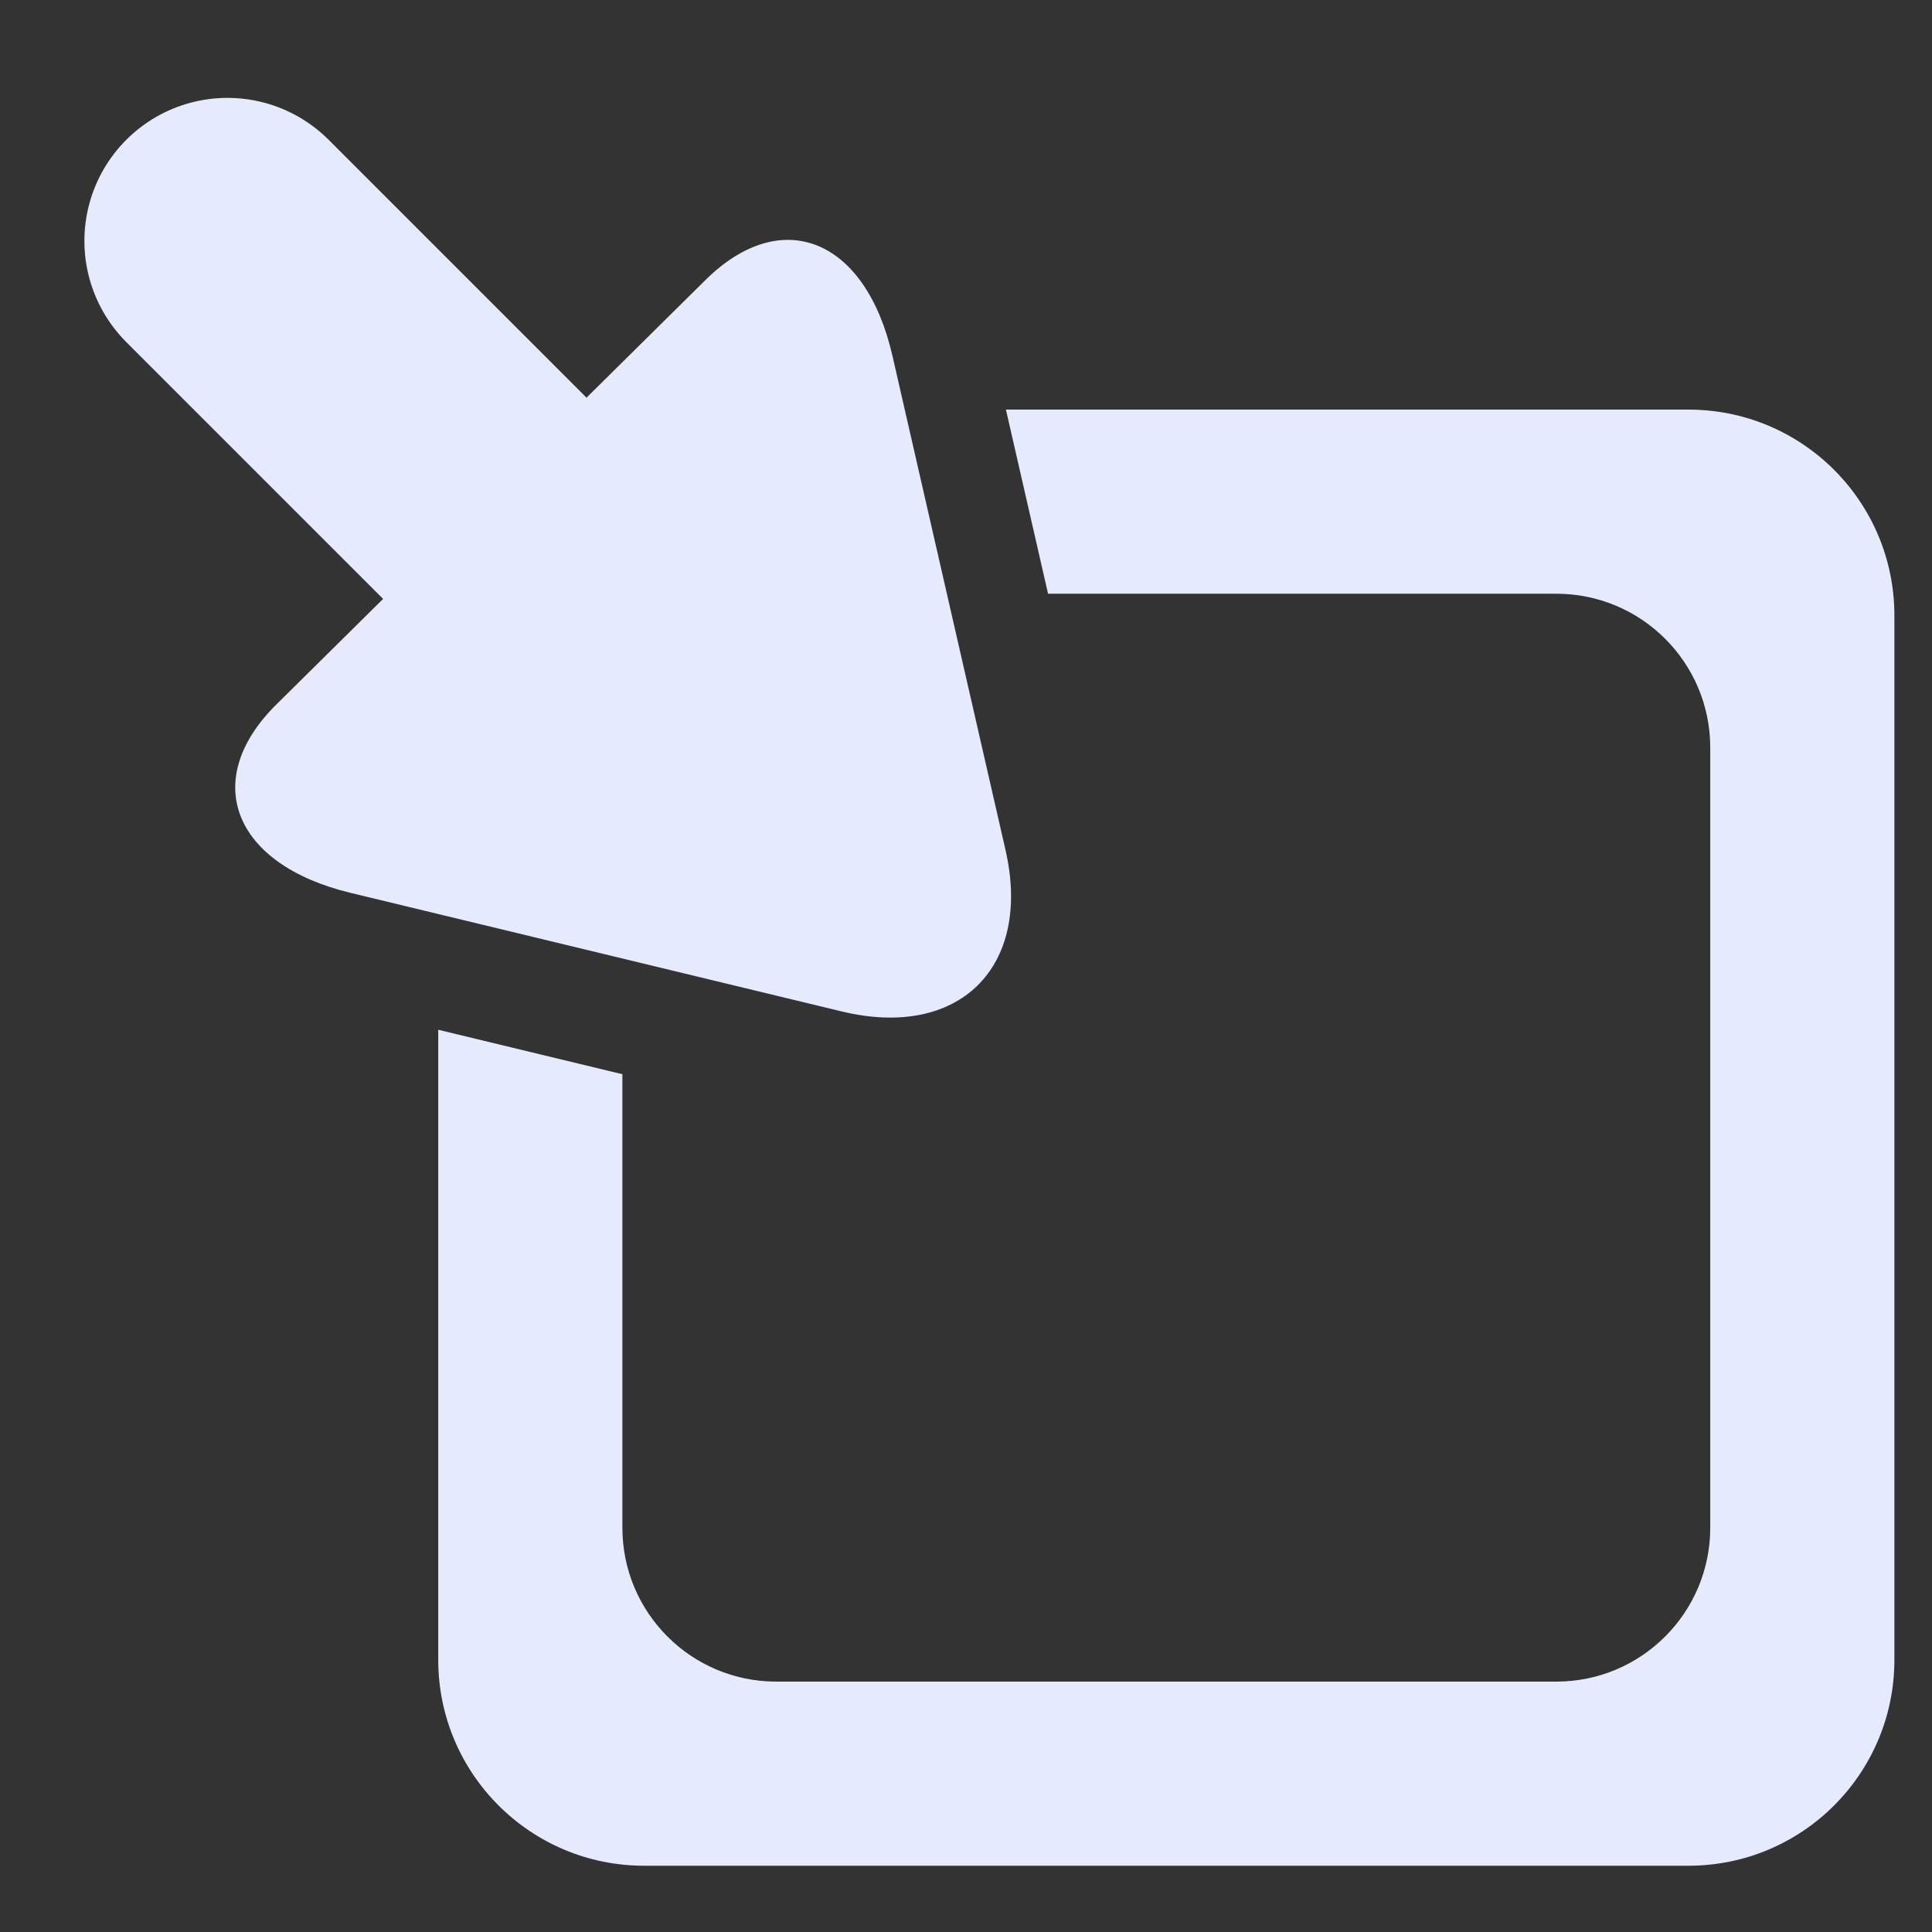 <?xml version="1.0" standalone="no"?>
<!DOCTYPE svg PUBLIC "-//W3C//DTD SVG 1.1//EN" "http://www.w3.org/Graphics/SVG/1.1/DTD/svg11.dtd">
<!--Generator: Xara Designer (www.xara.com), SVG filter version: 6.0.0.4-->
<svg stroke-width="0.501" stroke-linejoin="bevel" fill-rule="evenodd" xmlns:xlink="http://www.w3.org/1999/xlink" xmlns="http://www.w3.org/2000/svg" version="1.1" overflow="visible" width="144pt" height="144pt" viewBox="0 0 144 144">
 <rect x="0" y="0" width="144" height="144" fill="#333333" stroke="none"/>
 <g id="Document" fill="none" stroke="black" font-family="Times New Roman" font-size="16" transform="scale(1 -1)">
  <g id="Spread" transform="translate(0 -144)">
   <g id="Layer 1">
    <path d="M 2.375,140.921 L 2.375,-3.078 L 146.374,-3.078 L 146.374,140.921 L 2.375,140.921 Z" stroke-linecap="round" stroke-width="0.682" stroke="none" stroke-linejoin="miter" marker-start="none" marker-end="none" stroke-miterlimit="79.84"/>
    <g id="Group" stroke-linecap="round">
     <path d="M 143.749,138.296 L 143.749,-0.453 L 5,-0.453 L 5,138.296 L 143.749,138.296 Z" stroke="none" stroke-width="20.929" stroke-linejoin="miter" marker-start="none" marker-end="none" stroke-miterlimit="79.84"/>
     <g id="Group_1">
      <path d="M 16.953,126.042 L 35.987,107.008" fill="none" stroke="#e6eafd" stroke-width="21.325" stroke-linejoin="round" stroke-miterlimit="79.84"/>
      <path d="M 52.569,123.117 L 20.597,91.491 C 14.901,85.853 17.374,79.567 26.117,77.454 L 62.732,68.614 C 71.475,66.501 76.947,71.893 74.945,80.646 L 66.52,117.47 C 64.517,126.223 58.265,128.755 52.569,123.117 Z" fill="#e6eafd" stroke="none" stroke-width="0.333" stroke-linejoin="miter" marker-start="none" stroke-miterlimit="79.84"/>
     </g>
     <path d="M 141.197,20.286 L 141.197,98.124 C 141.197,106.605 134.332,113.471 125.849,113.471 L 74.976,113.471 L 78.116,99.747 L 116.002,99.747 C 122.334,99.747 127.472,94.616 127.472,88.276 L 127.472,30.135 C 127.472,23.801 122.334,18.663 116.002,18.663 L 57.859,18.663 C 51.519,18.663 46.389,23.801 46.389,30.135 L 46.389,63.934 L 32.664,67.247 L 32.664,20.286 C 32.664,11.805 39.532,4.939 48.011,4.939 L 125.849,4.939 C 134.332,4.939 141.197,11.805 141.197,20.286 Z" fill="#e6eafd" stroke="none" stroke-width="26.231" stroke-linejoin="miter" marker-start="none" marker-end="none" stroke-miterlimit="79.84"/>
    </g>
   </g>
  </g>
 </g>
</svg>
